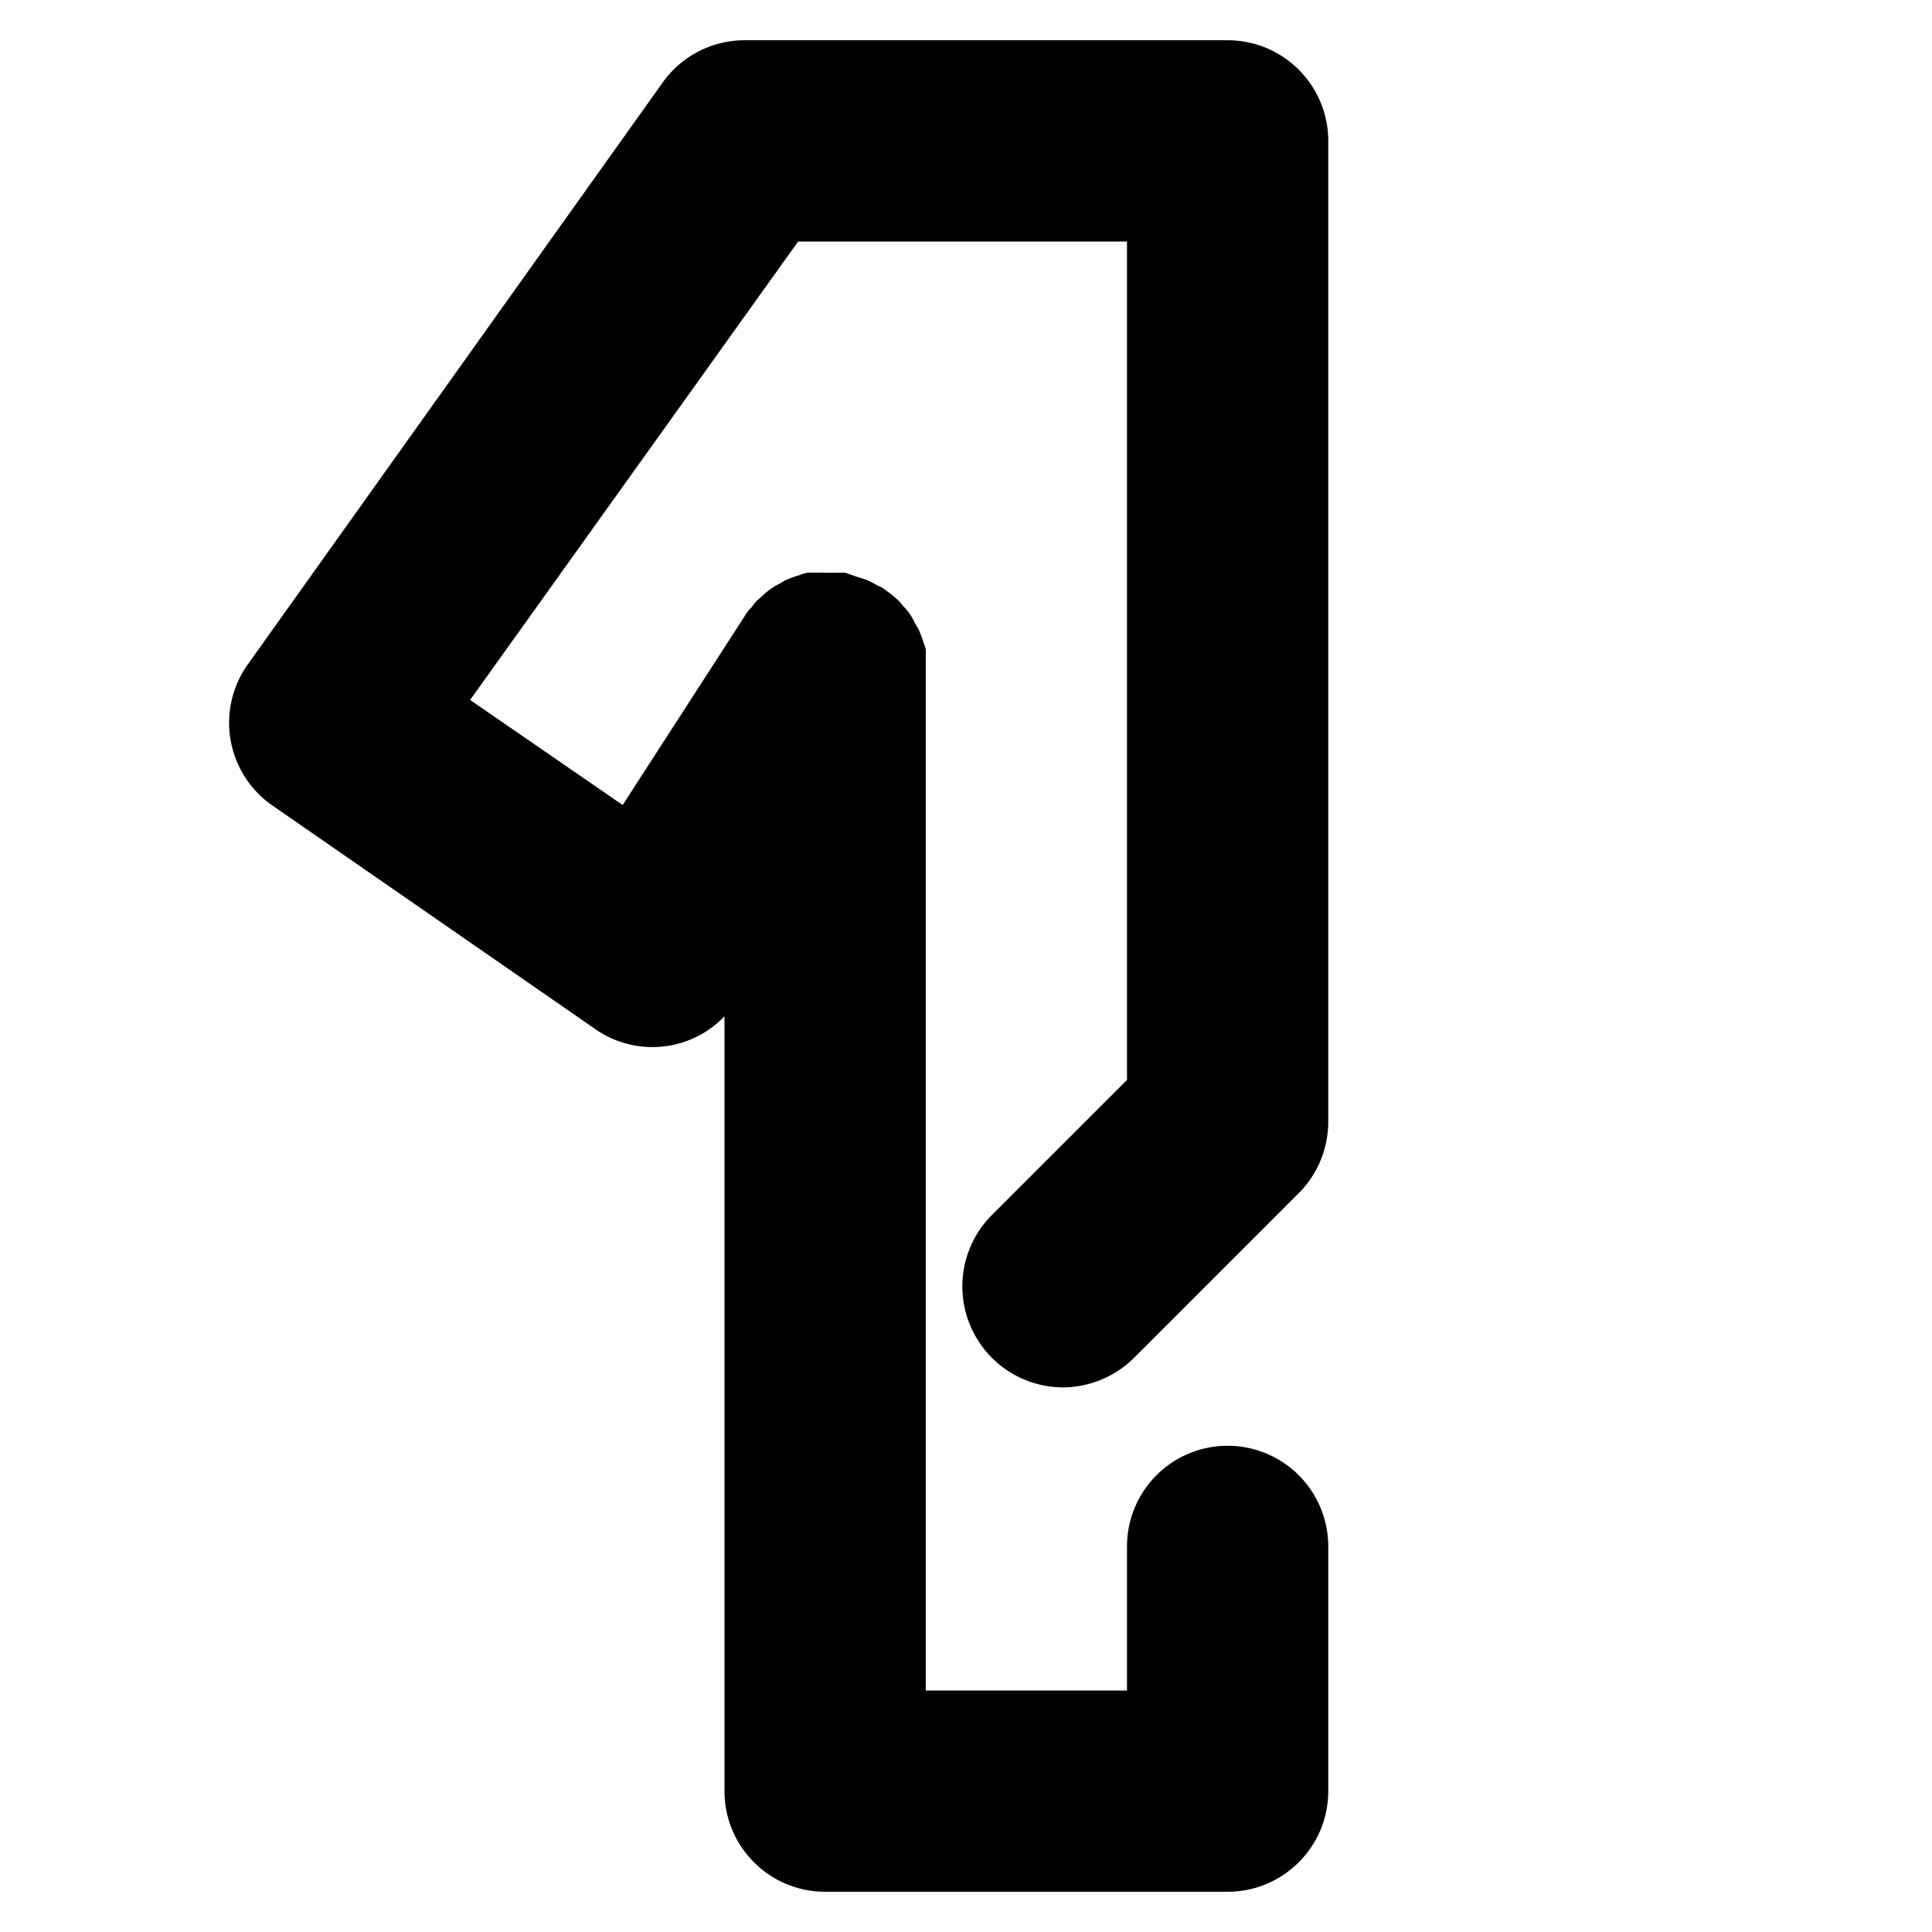 <svg width="24" height="24" xmlns="http://www.w3.org/2000/svg"><path d="M12.315 15.1a1.255 1.255 0 00.885 2.135c.331-.001.65-.132.885-.365l2.05-2.05c.234-.235.365-.553.365-.885V1.75c0-.69-.56-1.25-1.25-1.25h-6a1.25 1.25 0 00-1 .5L3.07 8.265A1.25 1.25 0 003.375 10l4 2.77A1.24 1.24 0 009 12.625v9.625c0 .69.56 1.25 1.25 1.25h5c.69 0 1.25-.56 1.25-1.25v-3.04a1.25 1.25 0 10-2.5 0V21h-2.5V8.08c0-.04-.025-.08-.035-.125l-.04-.105a.775.775 0 00-.06-.11.695.695 0 00-.13-.195c-.03-.03-.05-.065-.08-.09l-.08-.07-.115-.085-.075-.035a1.05 1.05 0 00-.13-.065l-.11-.035-.145-.05h-.225a1.15 1.15 0 00-.13 0 .8.8 0 00-.115 0 .585.585 0 00-.1.03 1 1 0 00-.13.045.345.345 0 00-.095.05.855.855 0 00-.205.135l-.095.085a.5.5 0 00-.065.08.5.5 0 00-.09.115L7.735 10 5.84 8.695 9.915 3H14v10.415L12.315 15.1z" fill-rule="evenodd"/></svg>